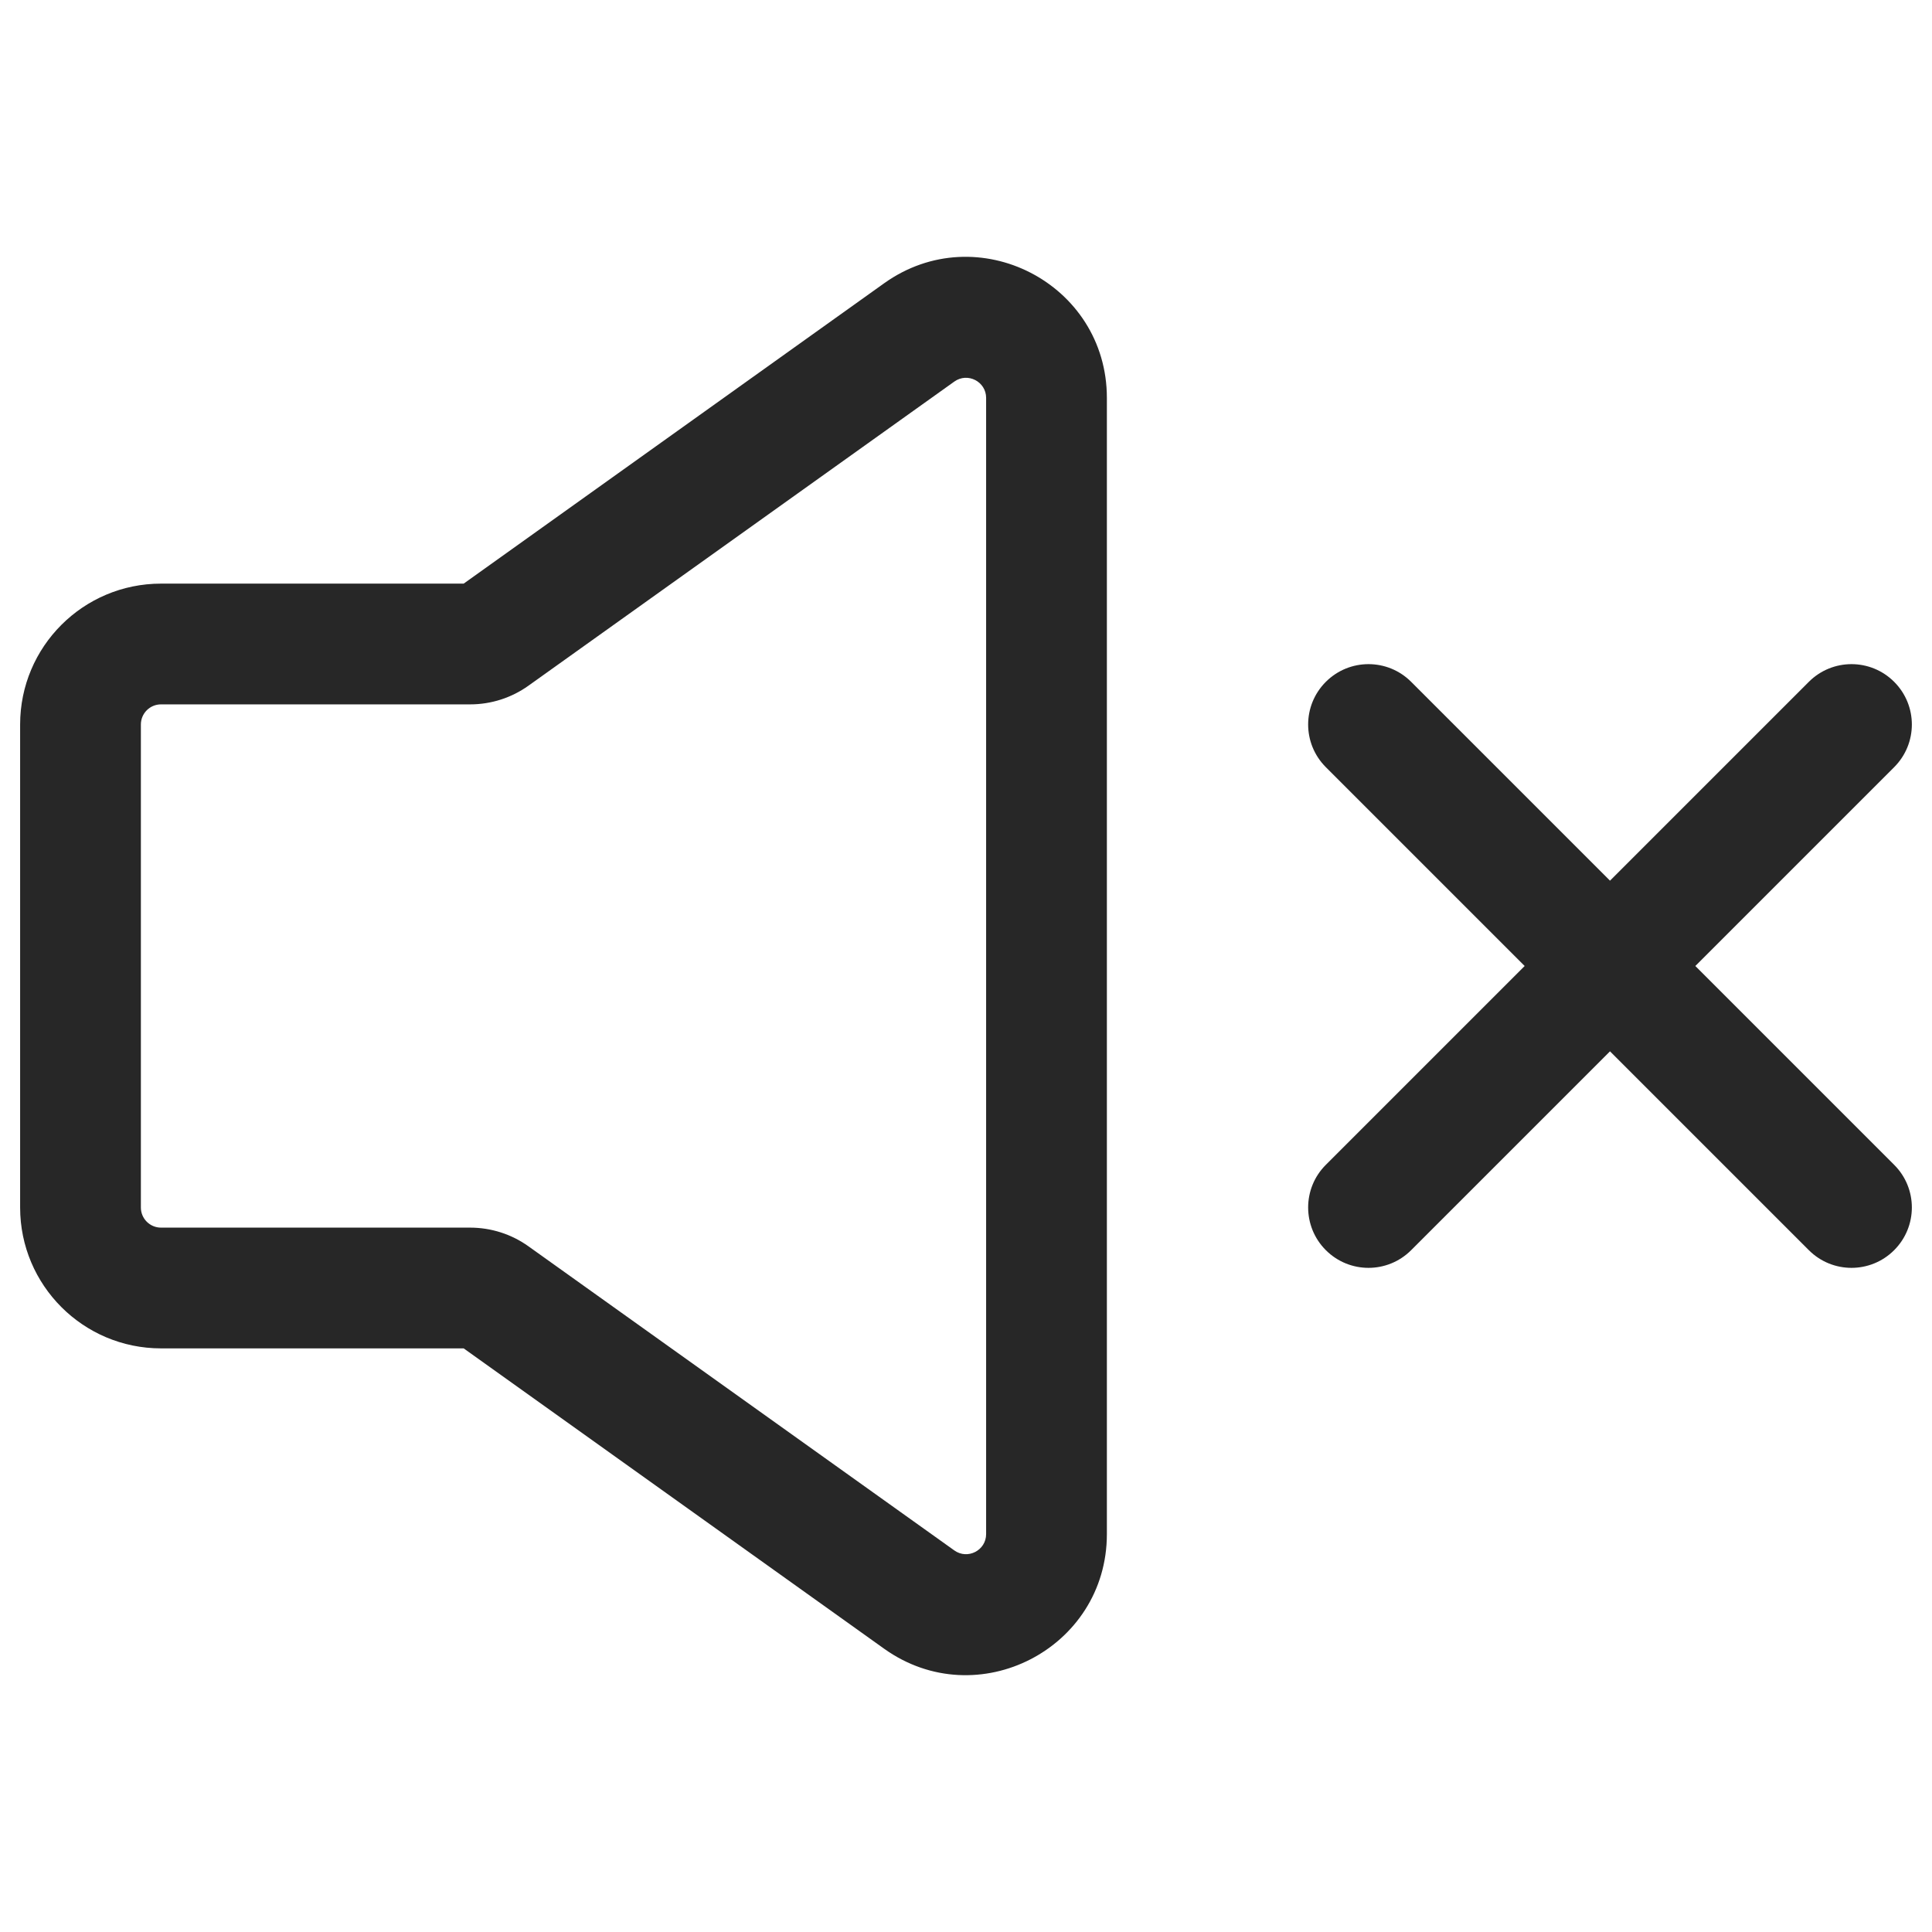 <svg width="24" height="24" viewBox="0 0 24 24" fill="none" xmlns="http://www.w3.org/2000/svg">
<path d="M17.53 8.47C17.237 8.177 16.763 8.177 16.47 8.47C16.177 8.763 16.177 9.237 16.47 9.53L17.53 8.47ZM22.47 15.53C22.763 15.823 23.237 15.823 23.53 15.53C23.823 15.237 23.823 14.762 23.53 14.47L22.47 15.53ZM23.53 9.53C23.823 9.237 23.823 8.763 23.53 8.47C23.237 8.177 22.763 8.177 22.47 8.47L23.53 9.53ZM16.47 14.47C16.177 14.762 16.177 15.237 16.47 15.53C16.763 15.823 17.237 15.823 17.53 15.53L16.47 14.47ZM6.13 16.093L5.694 16.703L6.13 16.093ZM5.84 8L5.84 7.25L5.84 8ZM6.13 7.907L5.694 7.297L6.13 7.907ZM11.419 19.87L10.983 20.481L11.419 19.87ZM11.419 4.129L11.855 4.74L11.419 4.129ZM2 8L2 8.75L2 8ZM16.47 9.53L19.47 12.53L20.53 11.47L17.53 8.47L16.47 9.53ZM19.47 12.53L22.47 15.53L23.53 14.47L20.53 11.47L19.47 12.53ZM20.53 12.53L23.53 9.53L22.47 8.47L19.47 11.47L20.53 12.53ZM19.47 11.47L16.47 14.47L17.53 15.53L20.53 12.53L19.47 11.47ZM12.25 4.943V19.057H13.75V4.943H12.25ZM1.75 15V9H0.25V15H1.75ZM2 8.75L5.84 8.75L5.84 7.25L2 7.25L2 8.75ZM6.566 8.517L11.855 4.74L10.983 3.519L5.694 7.297L6.566 8.517ZM11.855 19.26L6.566 15.483L5.694 16.703L10.983 20.481L11.855 19.26ZM5.84 15.25H2V16.75H5.84V15.25ZM6.566 15.483C6.354 15.331 6.1 15.25 5.84 15.25V16.75C5.788 16.75 5.737 16.734 5.694 16.703L6.566 15.483ZM5.84 8.75C6.1 8.75 6.354 8.669 6.566 8.517L5.694 7.297C5.737 7.266 5.788 7.25 5.84 7.25L5.84 8.75ZM0.25 15C0.25 15.966 1.034 16.75 2 16.75V15.25C1.862 15.25 1.75 15.138 1.75 15H0.25ZM12.25 19.057C12.25 19.26 12.02 19.378 11.855 19.26L10.983 20.481C12.141 21.308 13.75 20.48 13.75 19.057H12.25ZM13.75 4.943C13.75 3.52 12.141 2.692 10.983 3.519L11.855 4.74C12.02 4.622 12.25 4.74 12.25 4.943H13.75ZM1.75 9C1.75 8.862 1.862 8.75 2 8.75L2 7.25C1.034 7.25 0.25 8.033 0.25 9H1.75Z" fill="#272727"/>
</svg>
